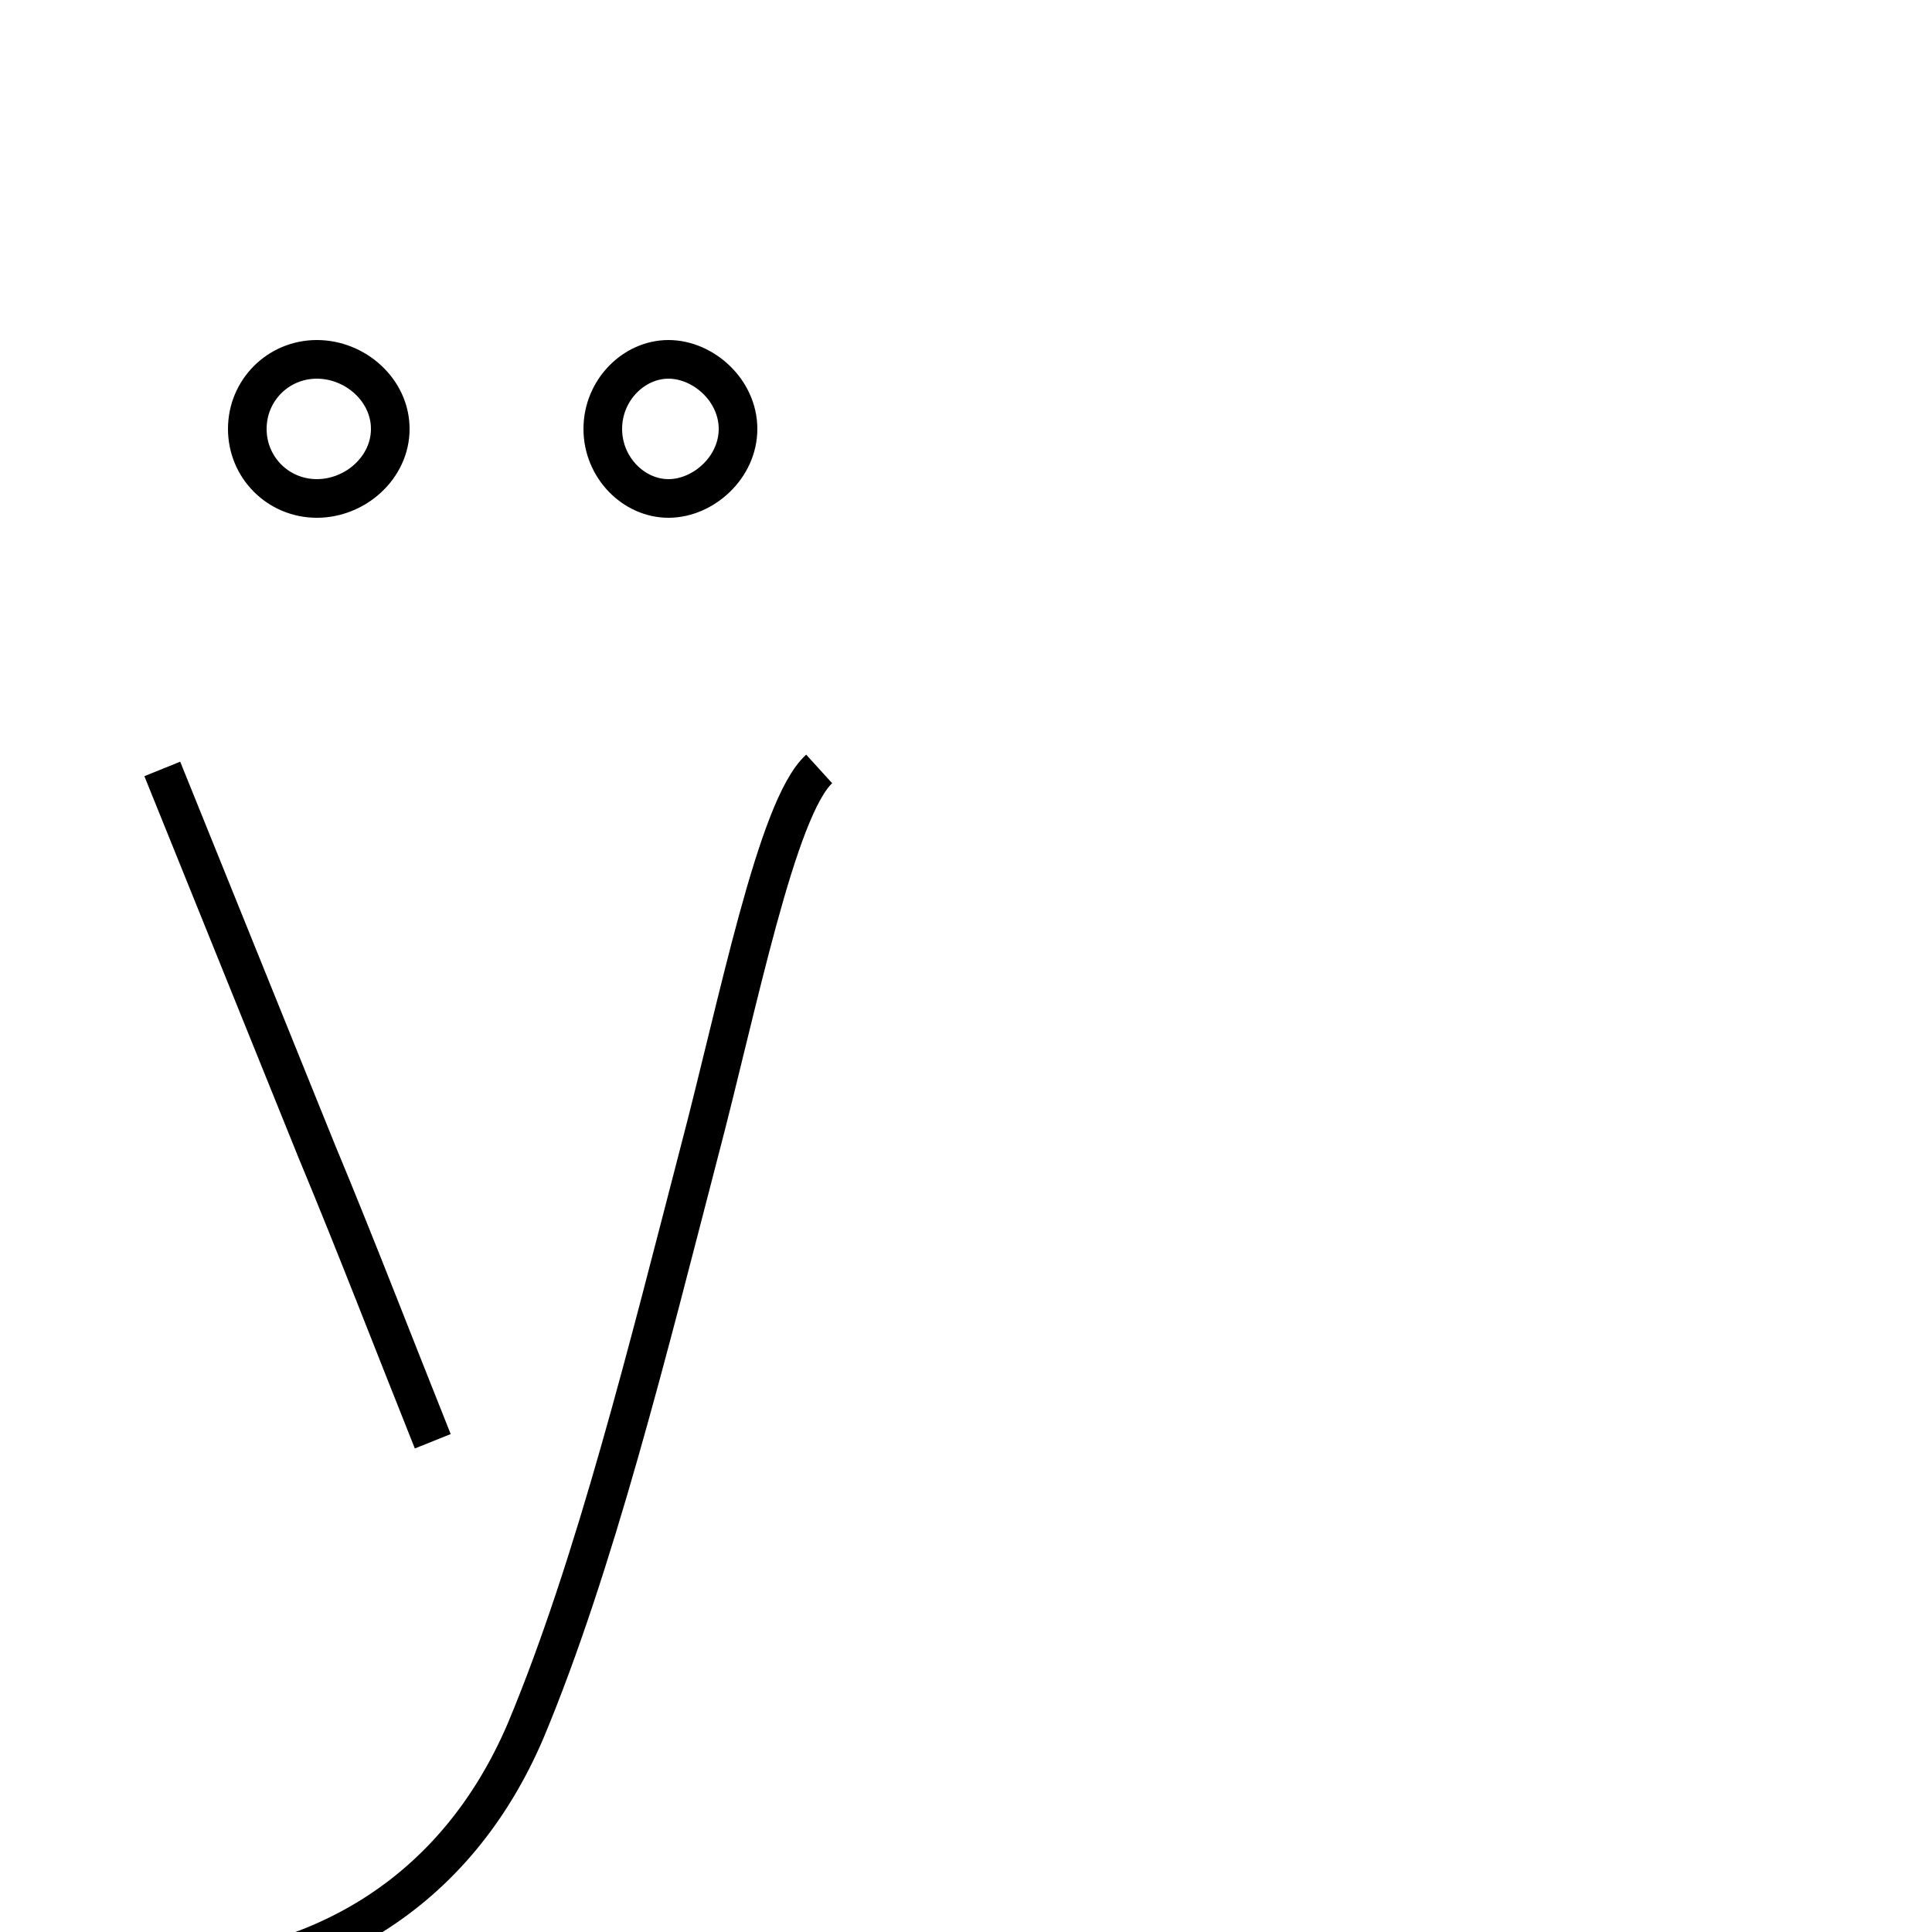 <?xml version='1.0' encoding='utf8'?>
<svg viewBox="0.0 -6.0 50.0 50.0" version="1.1" xmlns="http://www.w3.org/2000/svg">
<rect x="0.0" y="-6.0" width="50.0" height="50.0" fill="#808080" stroke="none"/>
<rect x="-1000" y="-1000" width="2000" height="2000" stroke="white" fill="white"/>
<g style="fill:white;stroke:#000000;  stroke-width:1">
<path d="M 3.5 7.2 C 8.2 7.2 11.8 5.0 13.6 0.8 C 15.4 -3.5 16.8 -9.2 18.1 -14.2 C 19.1 -18.0 20.1 -23.1 21.2 -24.1 M 4.2 -24.1 L 8.2 -14.2 C 9.2 -11.8 10.2 -9.2 11.2 -6.7 M 8.2 -31.1 C 9.2 -31.1 10.1 -31.9 10.1 -32.9 C 10.1 -33.9 9.2 -34.7 8.2 -34.7 C 7.2 -34.7 6.4 -33.9 6.4 -32.9 C 6.4 -31.9 7.2 -31.1 8.2 -31.1 Z M 17.3 -31.1 C 18.2 -31.1 19.1 -31.9 19.1 -32.9 C 19.1 -33.9 18.2 -34.7 17.3 -34.7 C 16.4 -34.7 15.6 -33.9 15.6 -32.9 C 15.6 -31.9 16.4 -31.1 17.3 -31.1 Z" transform="translate(0.0 38.0)" />
</g>
</svg>